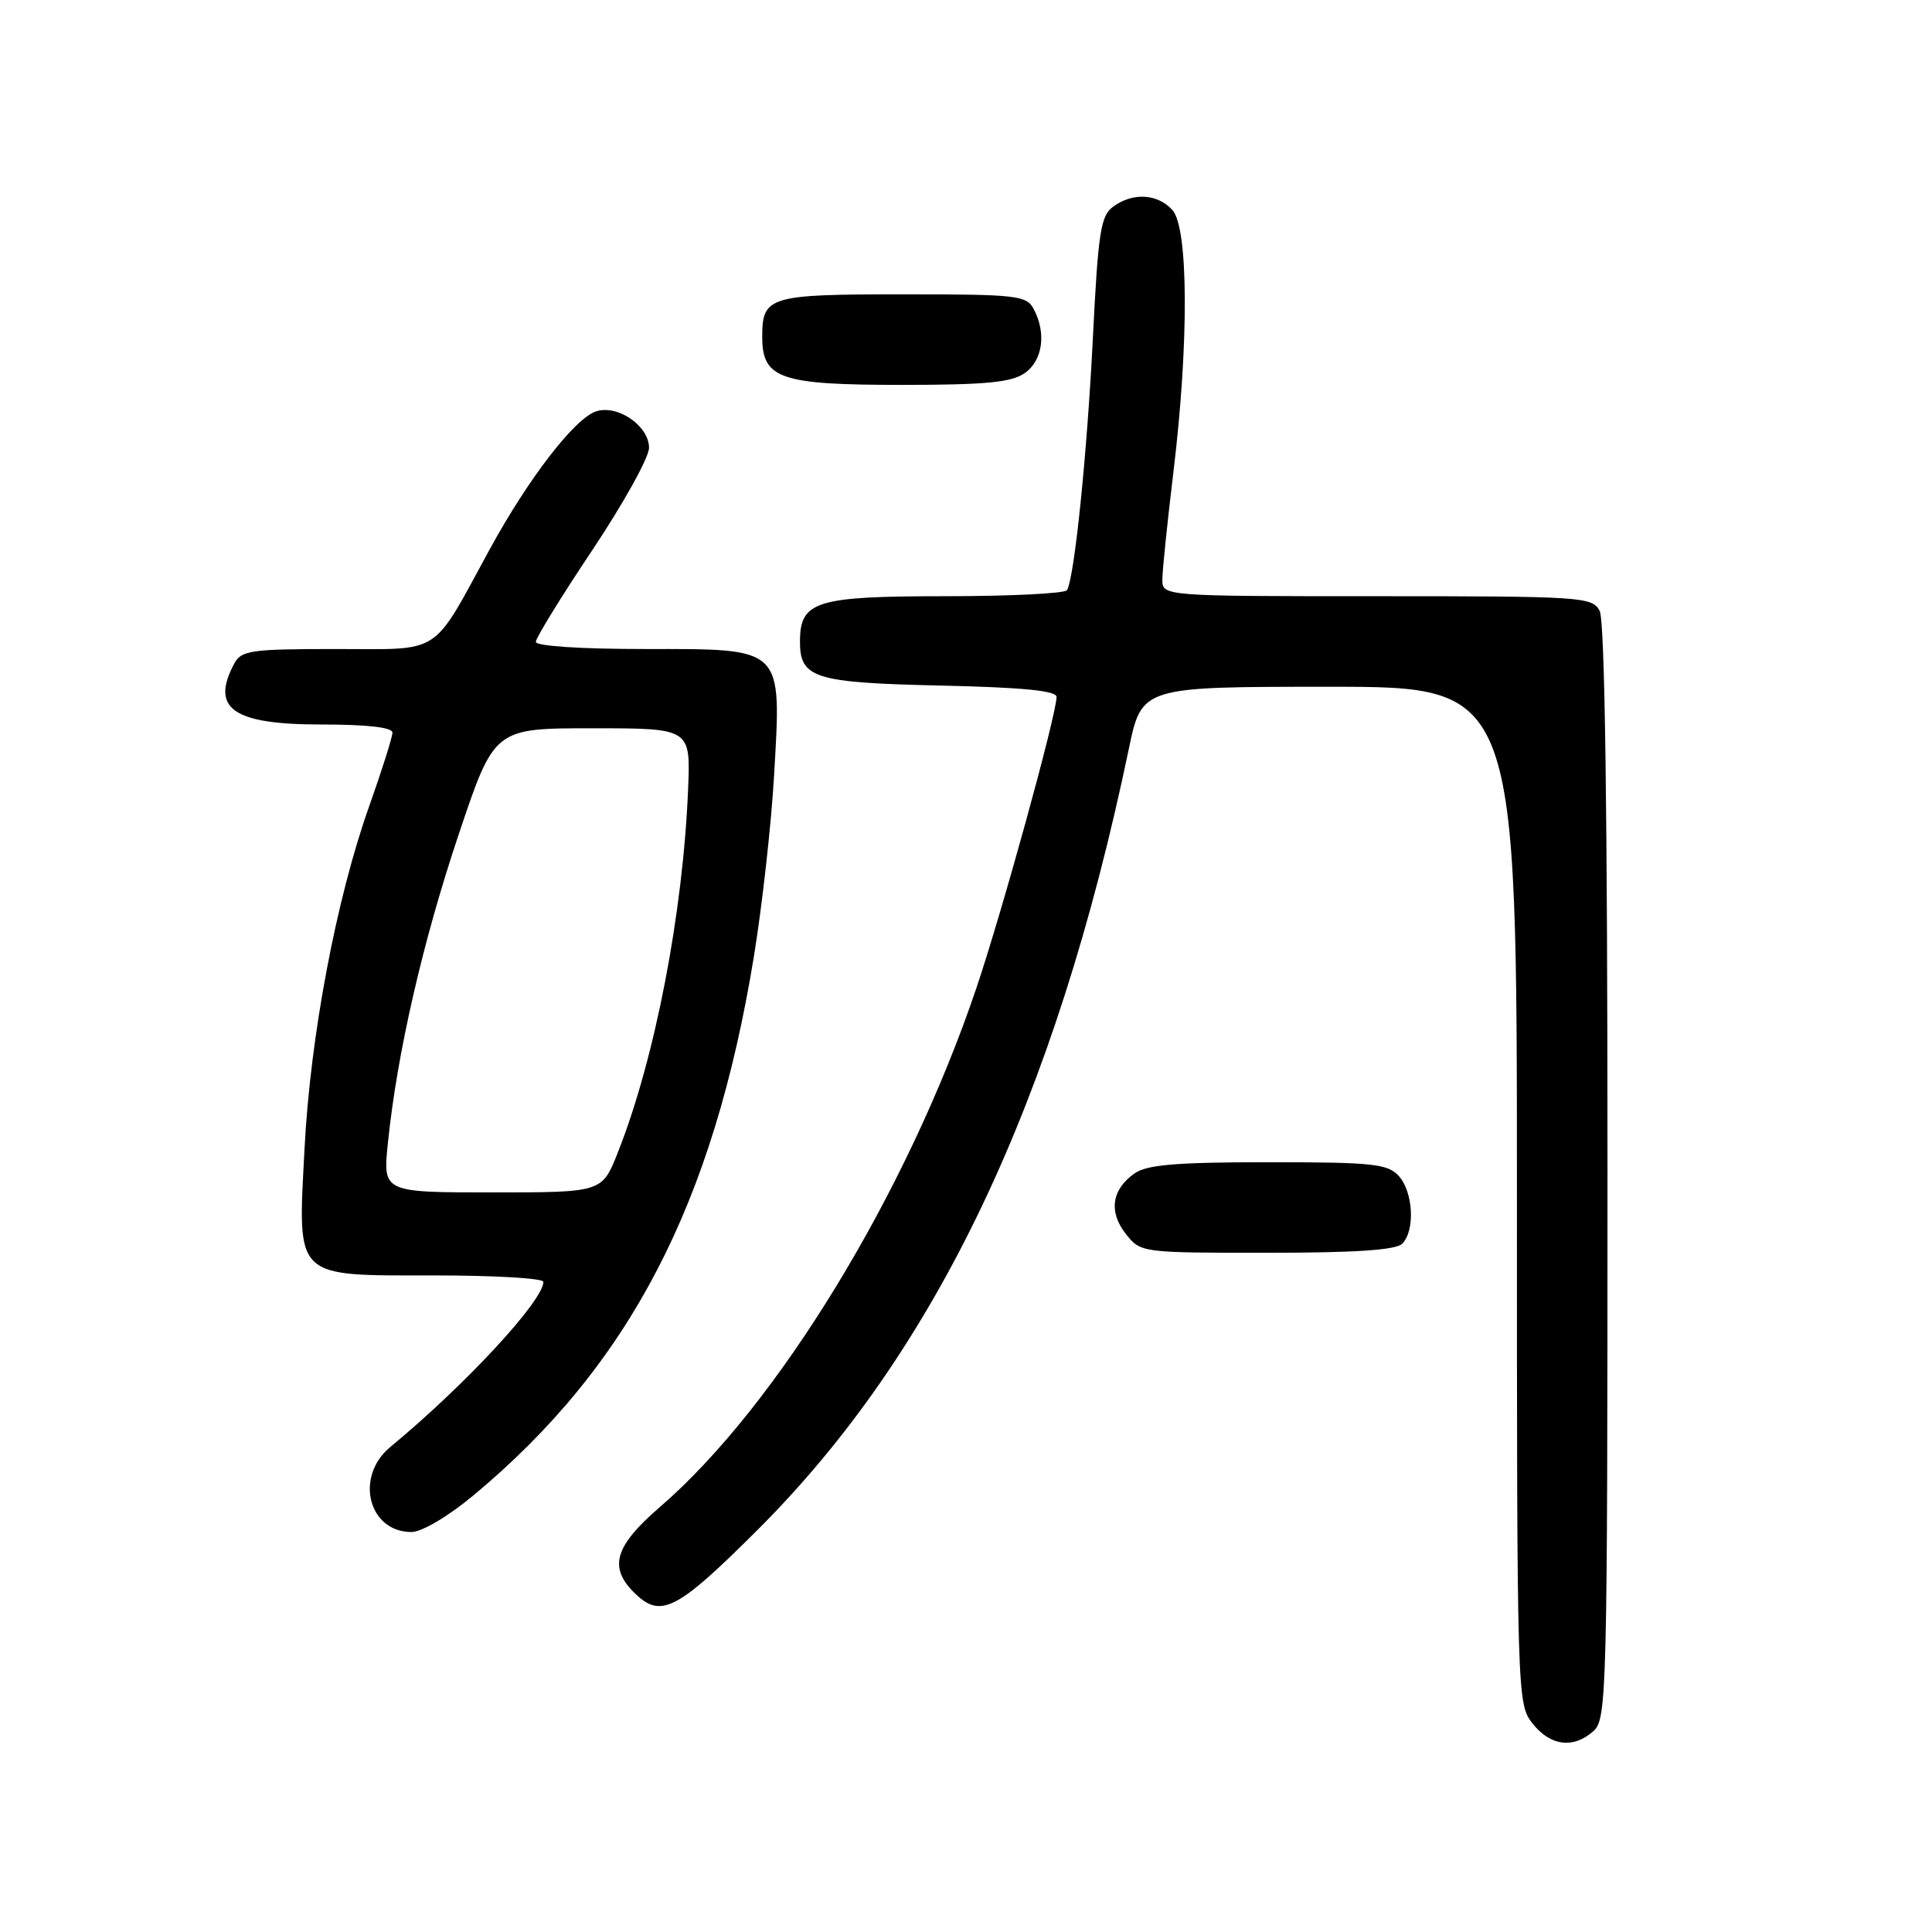 <?xml version="1.0" encoding="UTF-8" standalone="no"?>
<!DOCTYPE svg PUBLIC "-//W3C//DTD SVG 1.1//EN" "http://www.w3.org/Graphics/SVG/1.1/DTD/svg11.dtd" >
<svg xmlns="http://www.w3.org/2000/svg" xmlns:xlink="http://www.w3.org/1999/xlink" version="1.1" viewBox="0 0 256 256">
 <g >
 <path fill="currentColor"
d=" M 211.17 229.35 C 212.91 227.77 213.00 224.16 213.00 155.28 C 213.00 107.28 212.65 82.22 211.96 80.93 C 210.98 79.09 209.58 79.00 182.46 79.00 C 154.00 79.00 154.00 79.00 154.02 76.75 C 154.03 75.51 154.69 69.10 155.49 62.50 C 157.55 45.44 157.48 30.19 155.35 27.83 C 153.38 25.66 150.11 25.47 147.50 27.38 C 145.85 28.58 145.51 30.78 144.82 44.63 C 144.05 60.17 142.36 76.61 141.38 78.20 C 141.10 78.64 133.86 79.00 125.27 79.00 C 108.07 79.00 106.00 79.65 106.00 85.03 C 106.00 89.87 107.94 90.47 124.65 90.84 C 135.44 91.08 140.00 91.52 140.00 92.34 C 139.99 94.69 132.79 120.82 129.35 131.00 C 120.20 158.05 102.99 186.26 87.47 199.66 C 81.47 204.84 80.62 207.62 84.00 211.00 C 87.52 214.52 89.59 213.48 100.35 202.75 C 124.04 179.12 139.84 145.90 149.57 99.25 C 151.29 91.00 151.29 91.00 176.14 91.00 C 201.00 91.00 201.00 91.00 201.00 158.37 C 201.00 225.00 201.02 225.76 203.07 228.37 C 205.44 231.38 208.52 231.75 211.17 229.35 Z  M 62.74 198.14 C 83.41 180.94 94.52 159.59 99.89 126.77 C 100.99 120.02 102.20 109.22 102.57 102.76 C 103.55 85.59 103.97 86.00 85.48 86.00 C 76.97 86.00 71.00 85.61 71.00 85.05 C 71.00 84.52 74.38 79.04 78.50 72.87 C 82.62 66.69 86.00 60.61 86.00 59.34 C 86.00 56.45 81.88 53.59 79.01 54.50 C 76.19 55.39 70.05 63.34 64.91 72.75 C 57.08 87.09 58.76 86.00 44.47 86.00 C 33.23 86.00 31.97 86.18 31.04 87.93 C 27.85 93.89 30.86 96.00 42.57 96.00 C 48.66 96.00 52.00 96.38 52.00 97.08 C 52.00 97.67 50.61 102.06 48.92 106.83 C 44.56 119.08 41.11 137.35 40.35 152.25 C 39.45 169.62 38.81 169.00 57.65 169.00 C 65.54 169.00 72.00 169.38 72.00 169.85 C 72.00 172.36 61.63 183.55 51.71 191.74 C 46.97 195.66 48.80 203.00 54.52 203.00 C 55.89 203.00 59.36 200.95 62.74 198.14 Z  M 185.80 164.80 C 187.53 163.07 187.27 157.96 185.35 155.83 C 183.88 154.21 181.93 154.00 168.07 154.00 C 155.94 154.00 151.98 154.33 150.35 155.47 C 147.31 157.60 146.87 160.57 149.17 163.49 C 151.14 165.99 151.20 166.00 167.87 166.00 C 179.55 166.00 184.96 165.64 185.80 164.80 Z  M 135.78 49.44 C 138.17 47.77 138.68 44.13 136.96 40.93 C 136.01 39.14 134.72 39.00 119.66 39.00 C 101.85 39.00 101.00 39.26 101.00 44.64 C 101.00 50.19 103.37 51.00 119.50 51.00 C 130.60 51.00 134.02 50.67 135.78 49.44 Z  M 51.40 151.44 C 52.61 139.59 56.02 124.73 60.80 110.50 C 65.50 96.50 65.50 96.50 78.50 96.50 C 91.50 96.50 91.50 96.50 91.18 104.50 C 90.51 121.00 86.77 140.37 81.85 152.75 C 79.77 158.00 79.77 158.00 65.25 158.00 C 50.72 158.00 50.72 158.00 51.40 151.44 Z "/>
</g>
</svg>
